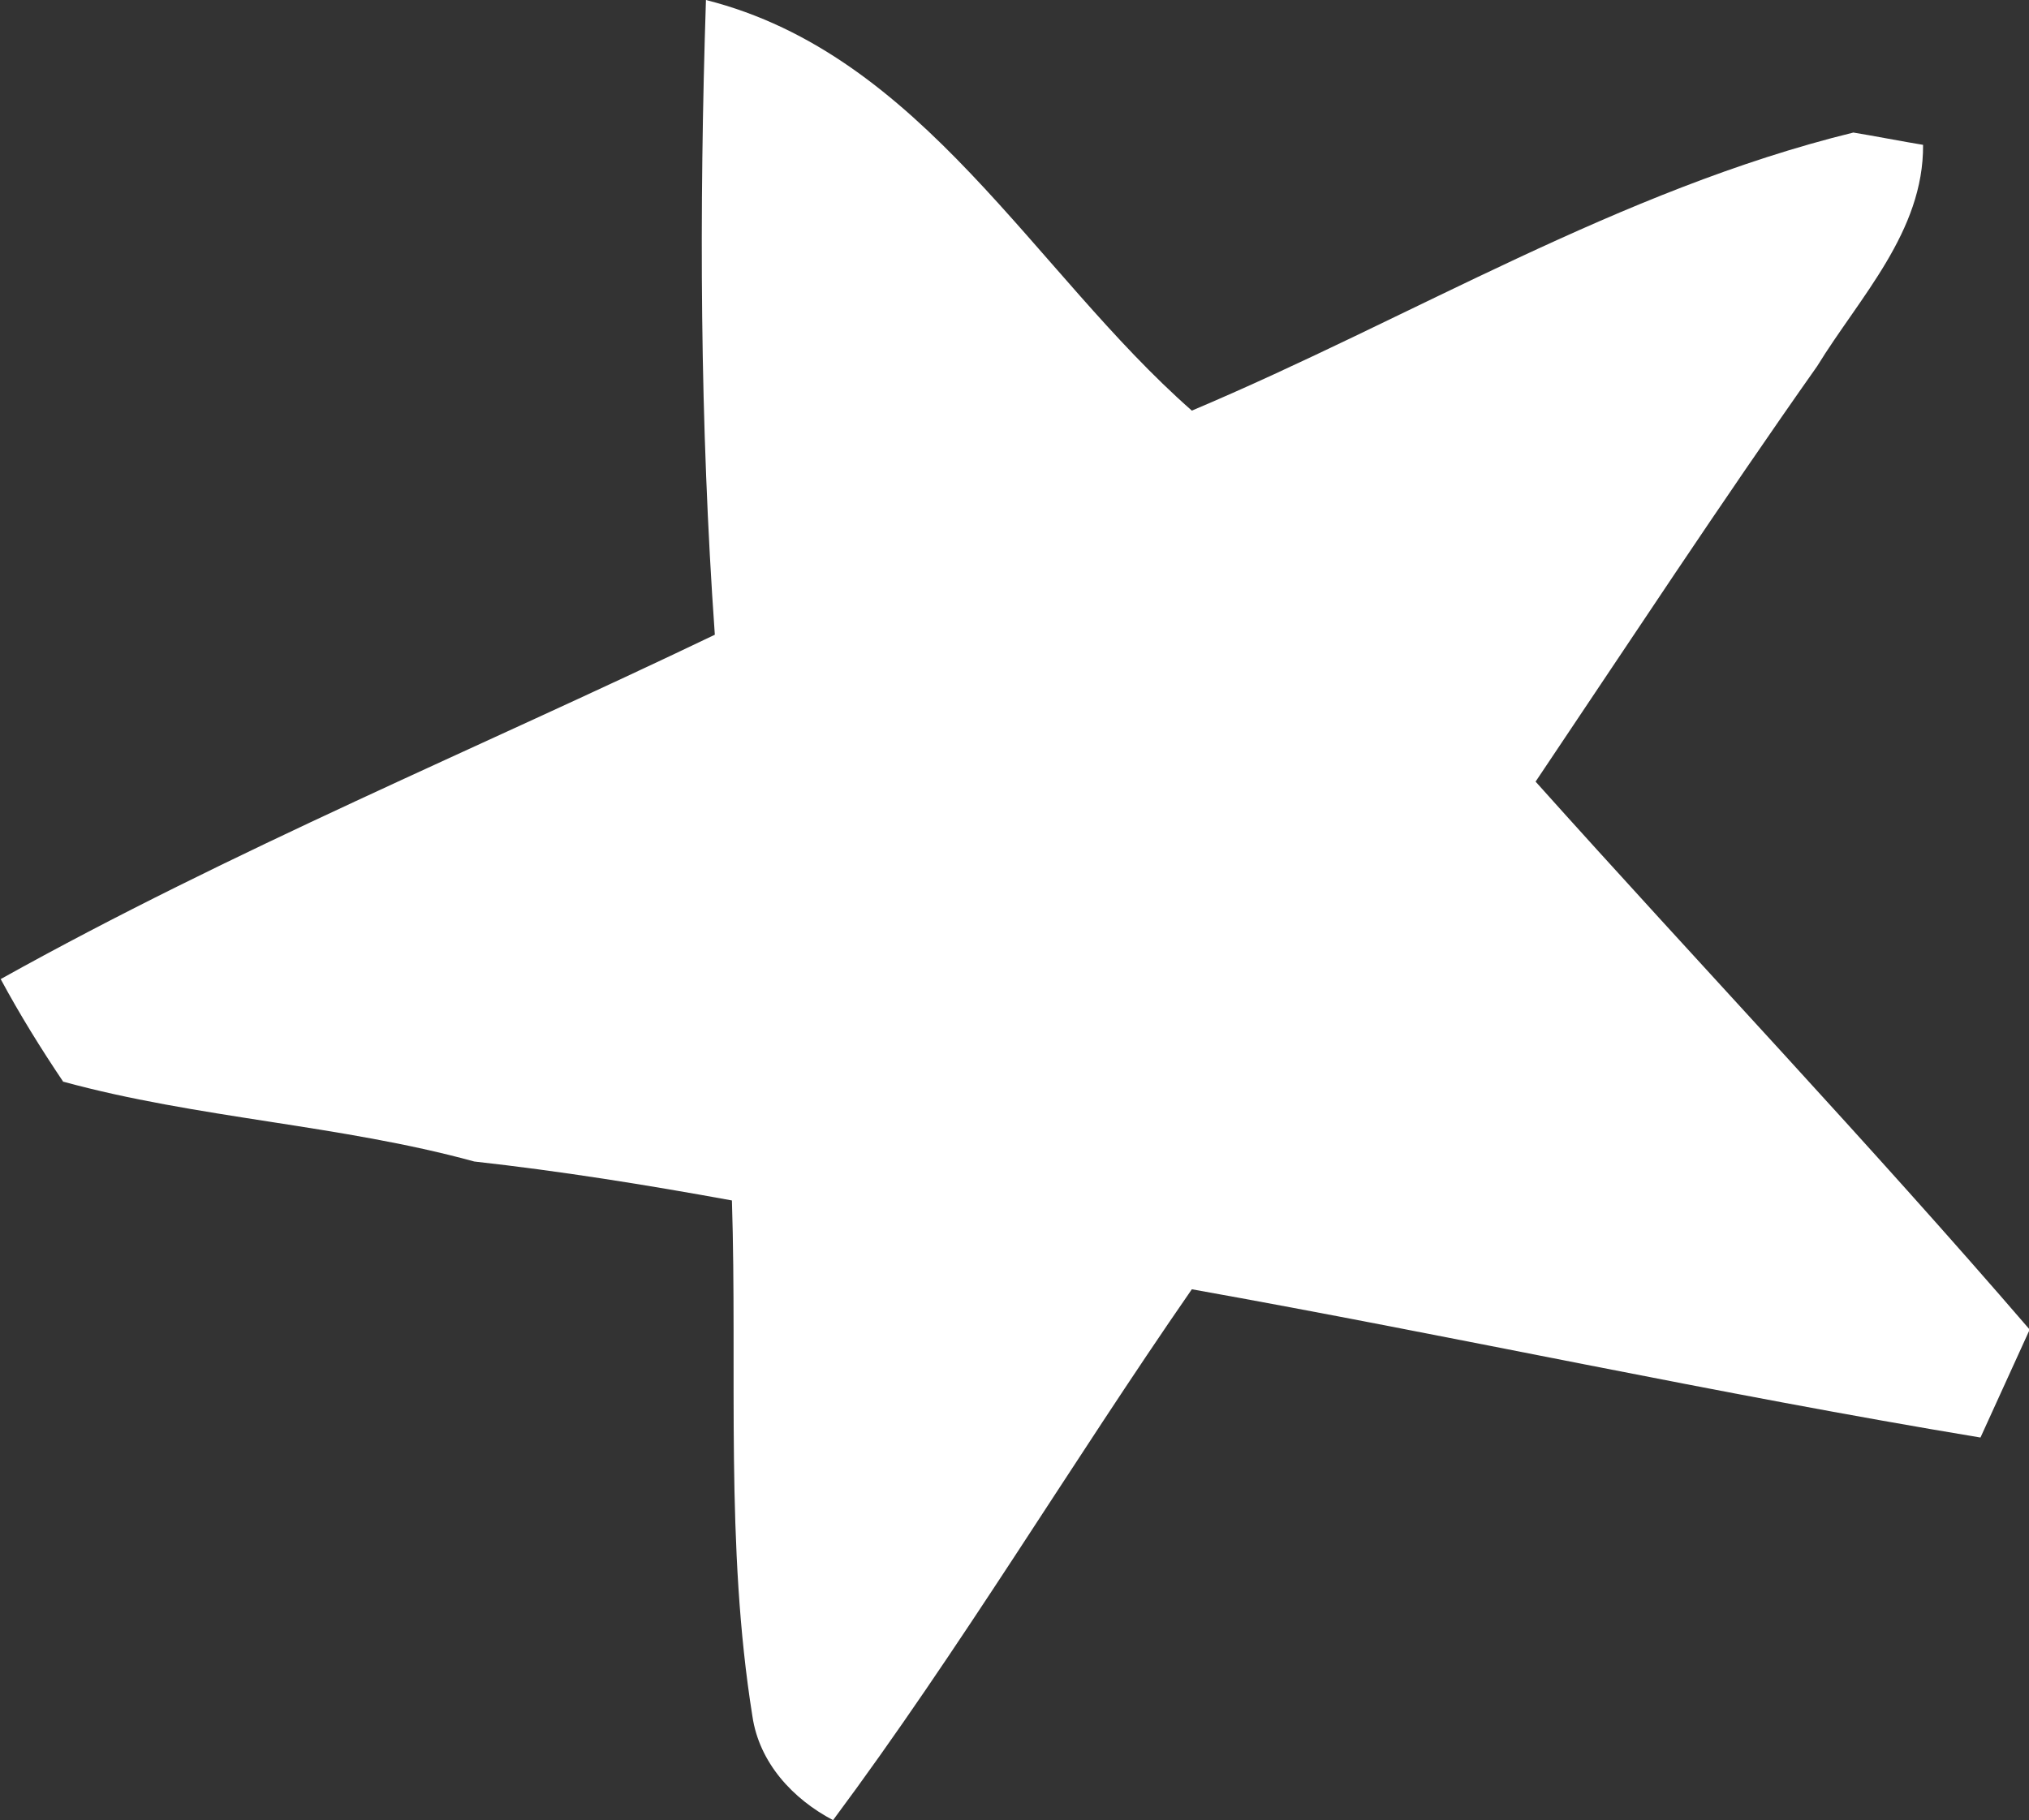 <?xml version="1.0" encoding="UTF-8"?><svg id="_レイヤー_2" xmlns="http://www.w3.org/2000/svg" viewBox="0 0 29.69 26.64"><rect x="0" y="0" width="29.69" height="26.64" fill="#333333" stroke="none"/><g id="main"><path d="m.92,15.83c1.97.54,4.05.63,6.02,1.17,1.26.14,2.51.34,3.77.57.08,2.53-.1,5.05.3,7.55.1.68.59,1.21,1.18,1.52,1.86-2.5,3.47-5.2,5.25-7.77,3.86.69,7.68,1.53,11.54,2.17l.72-1.58c-2.35-2.73-4.83-5.34-7.23-8.02,1.37-2.04,2.71-4.08,4.12-6.08.62-1.01,1.56-1.97,1.55-3.24-.25-.04-.77-.14-1.02-.18-3.42.84-6.46,2.71-9.68,4.07C15.13,3.98,13.5.8,10.33,0c-.1,3.09-.09,6.19.13,9.29-3.48,1.67-7.06,3.15-10.45,5.04.28.52.59,1.02.92,1.51Z" style="fill:#fff;"/></g></svg>